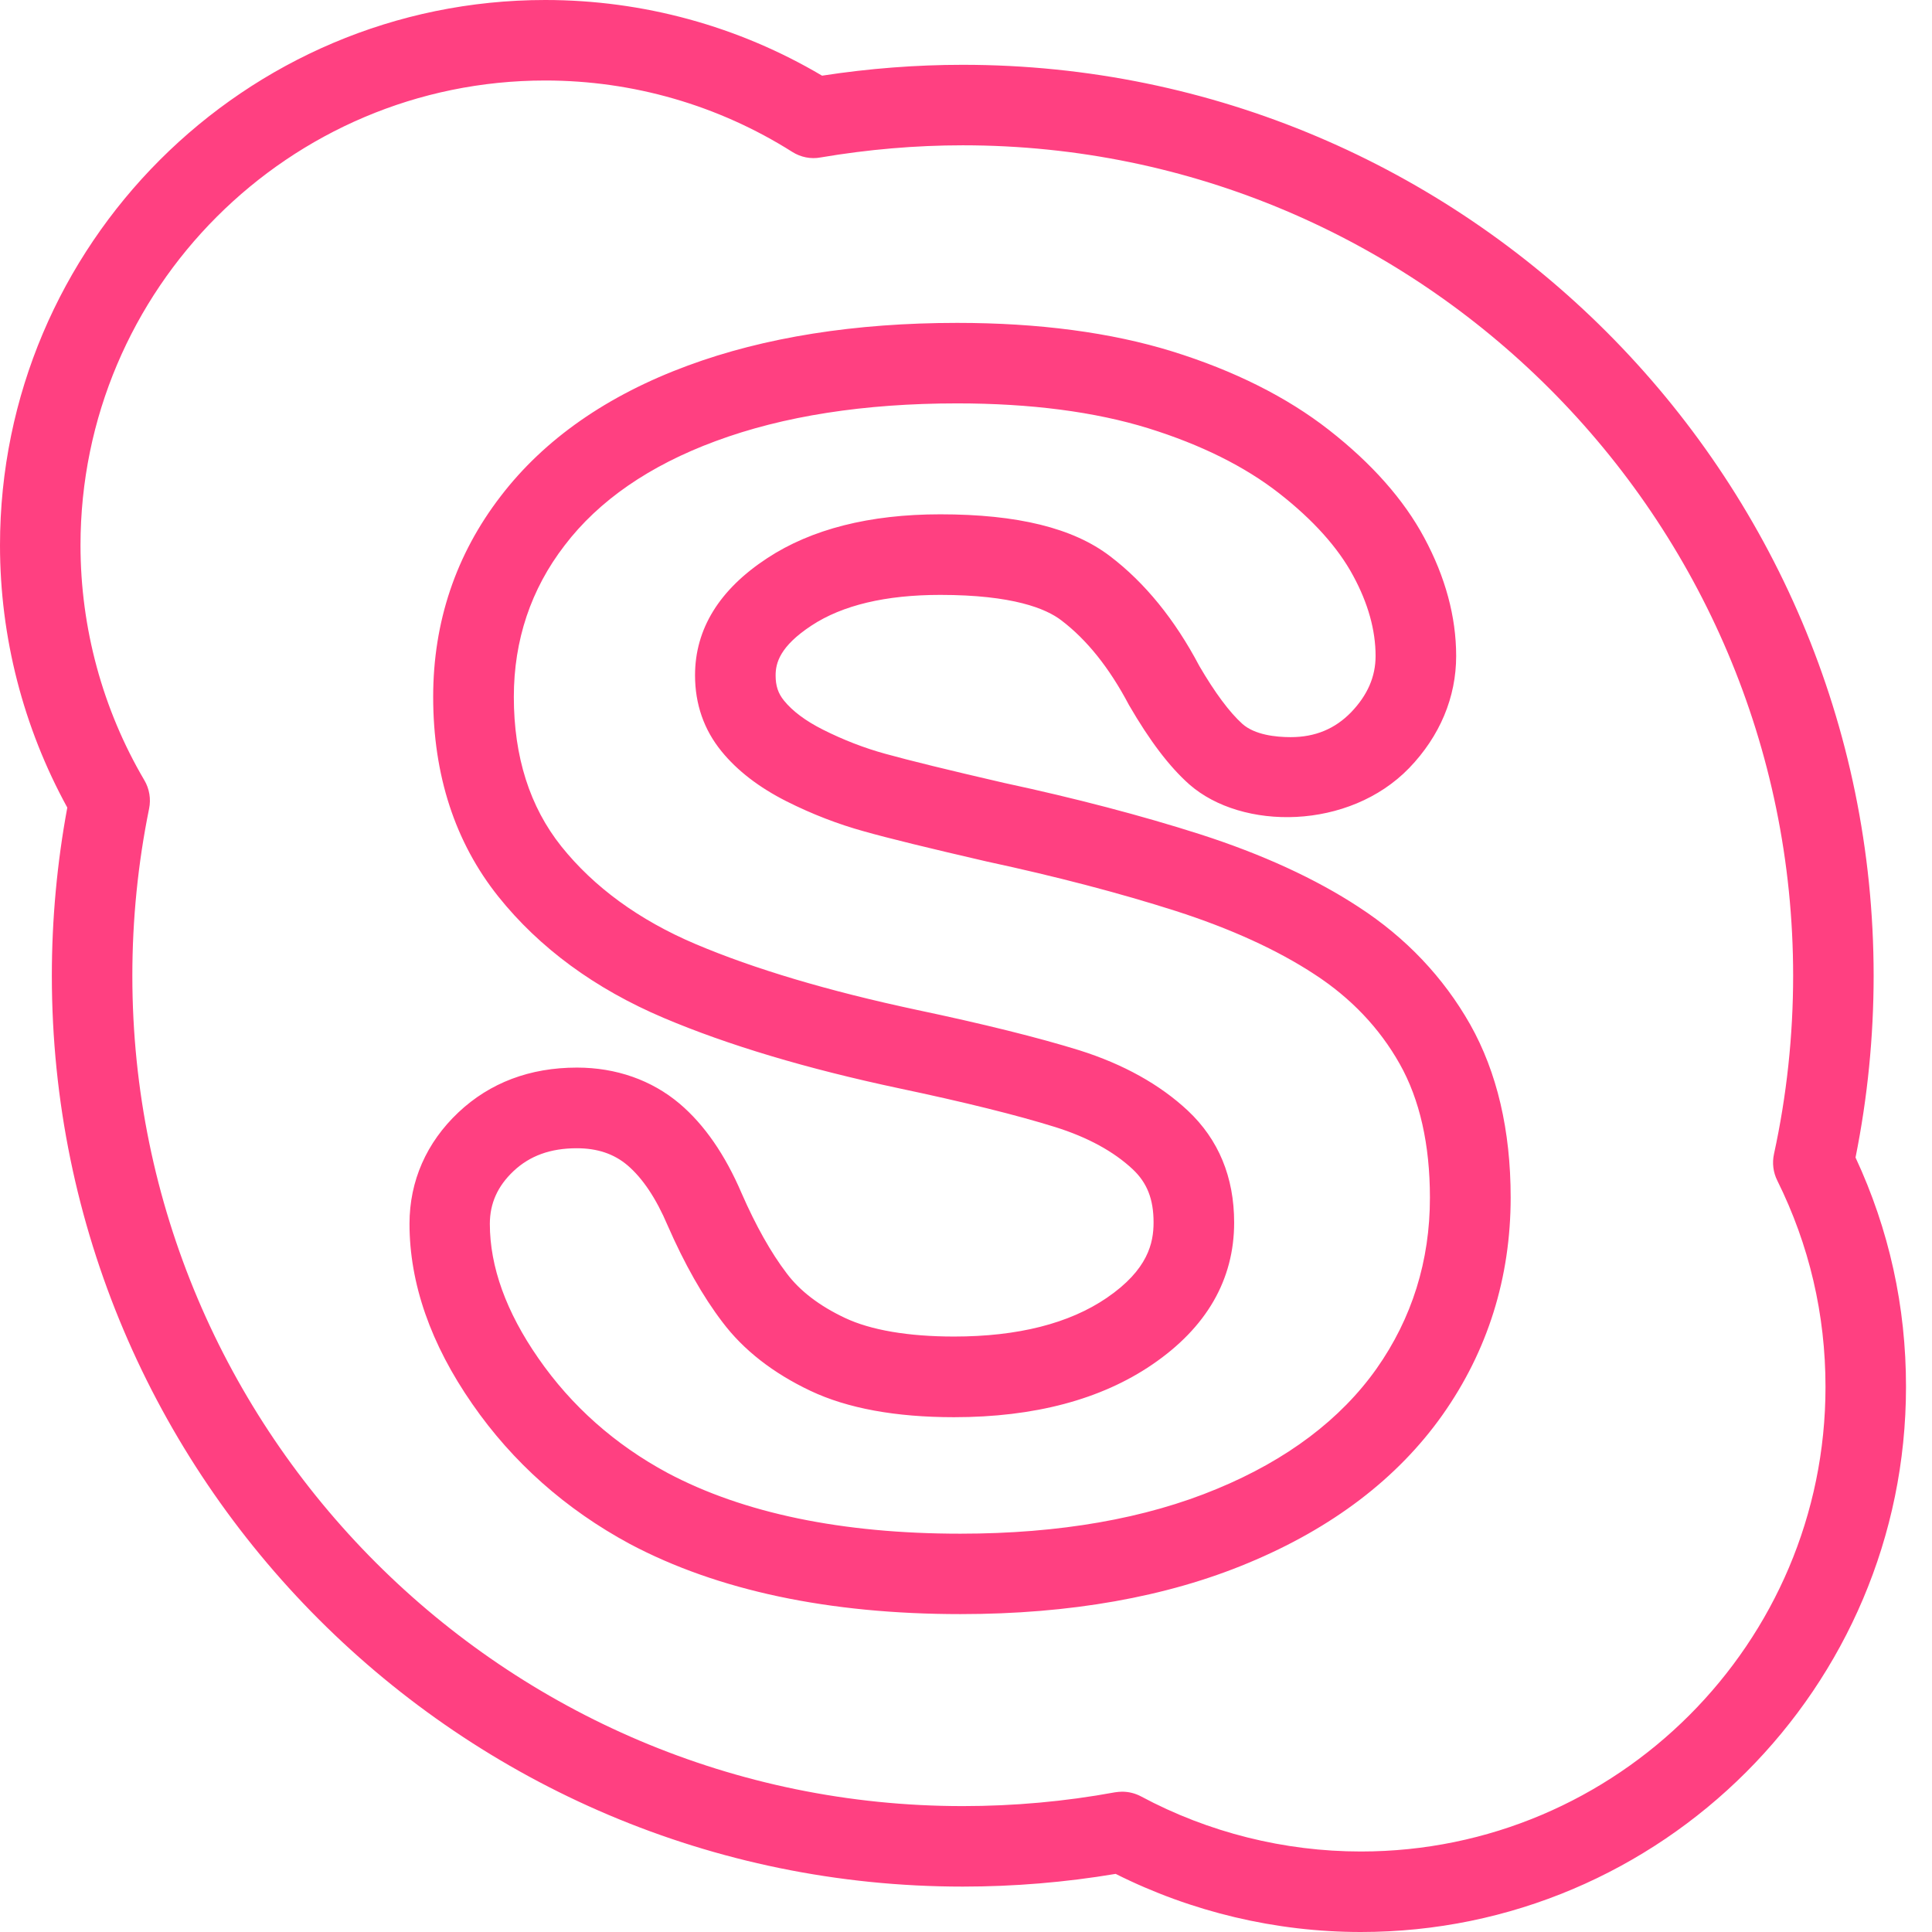 <?xml version="1.0" encoding="UTF-8" standalone="no"?>
<svg width="24px" height="24px" viewBox="0 0 24 24" version="1.1" xmlns="http://www.w3.org/2000/svg" xmlns:xlink="http://www.w3.org/1999/xlink" xmlns:sketch="http://www.bohemiancoding.com/sketch/ns">
    <!-- Generator: Sketch 3.4.2 (15855) - http://www.bohemiancoding.com/sketch -->
    <title>noteicon-social-skype</title>
    <desc>Created with Sketch.</desc>
    <defs></defs>
    <g id="Symbols" stroke="none" stroke-width="1" fill="none" fill-rule="evenodd" sketch:type="MSPage">
        <g sketch:type="MSArtboardGroup" transform="translate(-372, -37)" id="Group">
            <g sketch:type="MSLayerGroup" transform="translate(24, 24)">
                <g id="noteicon-social-skype" transform="translate(336, 0)">
                    <g id="icon-grid-copy-152"></g>
                    <path d="M35.05,27.379 C35.199,26.638 35.275,25.879 35.275,25.121 C35.275,18.881 30.199,13.805 23.96,13.805 C23.382,13.805 22.795,13.85 22.212,13.94 C21.173,13.325 19.988,13 18.773,13 C15.039,13 12,16.039 12,19.774 C12,20.914 12.289,22.035 12.836,23.032 C12.709,23.717 12.644,24.419 12.644,25.121 C12.644,31.36 17.721,36.436 23.96,36.436 C24.596,36.436 25.234,36.383 25.859,36.278 C26.801,36.751 27.85,37 28.905,37 C32.639,37 35.677,33.962 35.677,30.228 C35.678,29.231 35.467,28.274 35.05,27.379 L35.05,27.379 Z M28.905,36 C27.955,36 27.011,35.764 26.175,35.316 C26.102,35.277 26.021,35.257 25.939,35.257 C25.909,35.257 25.879,35.261 25.849,35.265 C25.229,35.379 24.593,35.436 23.96,35.436 C18.272,35.436 13.644,30.809 13.644,25.121 C13.644,24.422 13.714,23.724 13.852,23.046 C13.877,22.925 13.856,22.799 13.793,22.692 C13.274,21.81 13,20.799 13,19.774 C13,16.59 15.59,14 18.773,14 C19.863,14 20.924,14.307 21.842,14.887 C21.946,14.953 22.073,14.979 22.193,14.956 C22.782,14.856 23.377,14.805 23.96,14.805 C29.648,14.805 34.275,19.433 34.275,25.121 C34.275,25.866 34.195,26.611 34.037,27.336 C34.013,27.447 34.027,27.563 34.078,27.665 C34.475,28.465 34.677,29.327 34.677,30.228 C34.678,33.411 32.088,36 28.905,36 L28.905,36 Z M28.879,24.268 C28.341,23.915 27.678,23.611 26.906,23.363 C26.18,23.131 25.36,22.916 24.475,22.726 C23.794,22.569 23.297,22.447 22.998,22.364 C22.739,22.293 22.477,22.192 22.221,22.063 C22.007,21.955 21.845,21.834 21.739,21.703 C21.666,21.613 21.635,21.52 21.635,21.39 C21.635,21.238 21.686,21.03 22.082,20.77 C22.465,20.518 23.003,20.39 23.68,20.39 C24.582,20.39 24.995,20.561 25.184,20.706 C25.5,20.946 25.78,21.294 26.025,21.759 C26.282,22.202 26.526,22.524 26.774,22.744 C27.429,23.319 28.758,23.314 29.506,22.54 C29.887,22.144 30.089,21.662 30.089,21.149 C30.089,20.662 29.955,20.167 29.692,19.679 C29.439,19.207 29.041,18.757 28.507,18.34 C27.985,17.932 27.33,17.604 26.561,17.365 C25.801,17.13 24.903,17.011 23.89,17.011 C22.621,17.011 21.494,17.19 20.543,17.542 C19.543,17.911 18.762,18.456 18.22,19.164 C17.663,19.887 17.381,20.726 17.381,21.657 C17.381,22.63 17.653,23.464 18.19,24.137 C18.7,24.775 19.391,25.283 20.245,25.645 C21.037,25.981 22.021,26.276 23.171,26.52 C23.982,26.691 24.634,26.853 25.109,27.001 C25.511,27.127 25.835,27.304 26.071,27.525 C26.25,27.693 26.33,27.897 26.33,28.185 C26.33,28.437 26.264,28.771 25.748,29.123 C25.282,29.441 24.644,29.603 23.851,29.603 C23.284,29.603 22.815,29.523 22.495,29.371 C22.179,29.222 21.936,29.036 21.772,28.817 C21.577,28.561 21.389,28.226 21.213,27.824 C21.009,27.347 20.751,26.972 20.442,26.71 C20.095,26.417 19.653,26.262 19.167,26.262 C18.582,26.262 18.086,26.45 17.695,26.818 C17.297,27.193 17.087,27.672 17.087,28.202 C17.087,28.943 17.35,29.697 17.868,30.442 C18.368,31.164 19.026,31.749 19.825,32.18 C20.915,32.758 22.297,33.051 23.932,33.051 C25.293,33.051 26.495,32.838 27.503,32.417 C28.549,31.983 29.362,31.364 29.919,30.577 C30.481,29.781 30.766,28.871 30.766,27.875 C30.766,27.042 30.597,26.319 30.263,25.726 C29.93,25.139 29.464,24.648 28.879,24.268 L28.879,24.268 Z M29.1,30.002 C28.654,30.632 27.988,31.135 27.118,31.495 C26.231,31.865 25.159,32.052 23.93,32.052 C22.46,32.052 21.236,31.798 20.294,31.298 C19.638,30.945 19.098,30.465 18.688,29.873 C18.288,29.298 18.085,28.736 18.085,28.204 C18.085,27.949 18.181,27.735 18.379,27.548 C18.582,27.357 18.838,27.264 19.165,27.264 C19.42,27.264 19.626,27.333 19.794,27.475 C19.982,27.635 20.15,27.885 20.294,28.224 C20.503,28.702 20.732,29.106 20.974,29.423 C21.235,29.77 21.603,30.057 22.067,30.277 C22.526,30.495 23.127,30.605 23.851,30.605 C24.849,30.605 25.677,30.385 26.312,29.952 C26.988,29.492 27.331,28.897 27.331,28.187 C27.331,27.623 27.138,27.156 26.756,26.797 C26.408,26.472 25.956,26.22 25.408,26.047 C24.902,25.89 24.219,25.72 23.379,25.543 C22.293,25.311 21.37,25.037 20.637,24.726 C19.938,24.429 19.378,24.02 18.973,23.514 C18.581,23.023 18.383,22.399 18.383,21.658 C18.383,20.952 18.595,20.319 19.014,19.775 C19.438,19.218 20.069,18.783 20.889,18.48 C21.729,18.168 22.739,18.011 23.889,18.011 C24.802,18.011 25.601,18.115 26.264,18.32 C26.917,18.523 27.464,18.795 27.89,19.128 C28.313,19.459 28.622,19.803 28.81,20.153 C28.995,20.494 29.088,20.829 29.088,21.149 C29.088,21.406 28.988,21.635 28.785,21.847 C28.583,22.055 28.337,22.157 28.033,22.157 C27.845,22.157 27.588,22.128 27.435,21.994 C27.273,21.849 27.09,21.601 26.899,21.274 C26.595,20.697 26.222,20.238 25.789,19.909 C25.331,19.559 24.641,19.389 23.679,19.389 C22.803,19.389 22.08,19.573 21.532,19.933 C20.936,20.323 20.634,20.813 20.634,21.389 C20.634,21.748 20.745,22.066 20.963,22.333 C21.158,22.573 21.429,22.782 21.772,22.955 C22.088,23.114 22.413,23.239 22.732,23.327 C23.036,23.413 23.548,23.538 24.258,23.702 C25.118,23.887 25.906,24.093 26.601,24.315 C27.286,24.535 27.868,24.8 28.332,25.105 C28.782,25.398 29.138,25.772 29.388,26.217 C29.637,26.659 29.763,27.218 29.763,27.877 C29.764,28.662 29.54,29.377 29.1,30.002 L29.1,30.002 Z" id="Shape" fill="#FF4081" sketch:type="MSShapeGroup"></path>
                </g>
            </g>
        </g>
    </g>
</svg>
